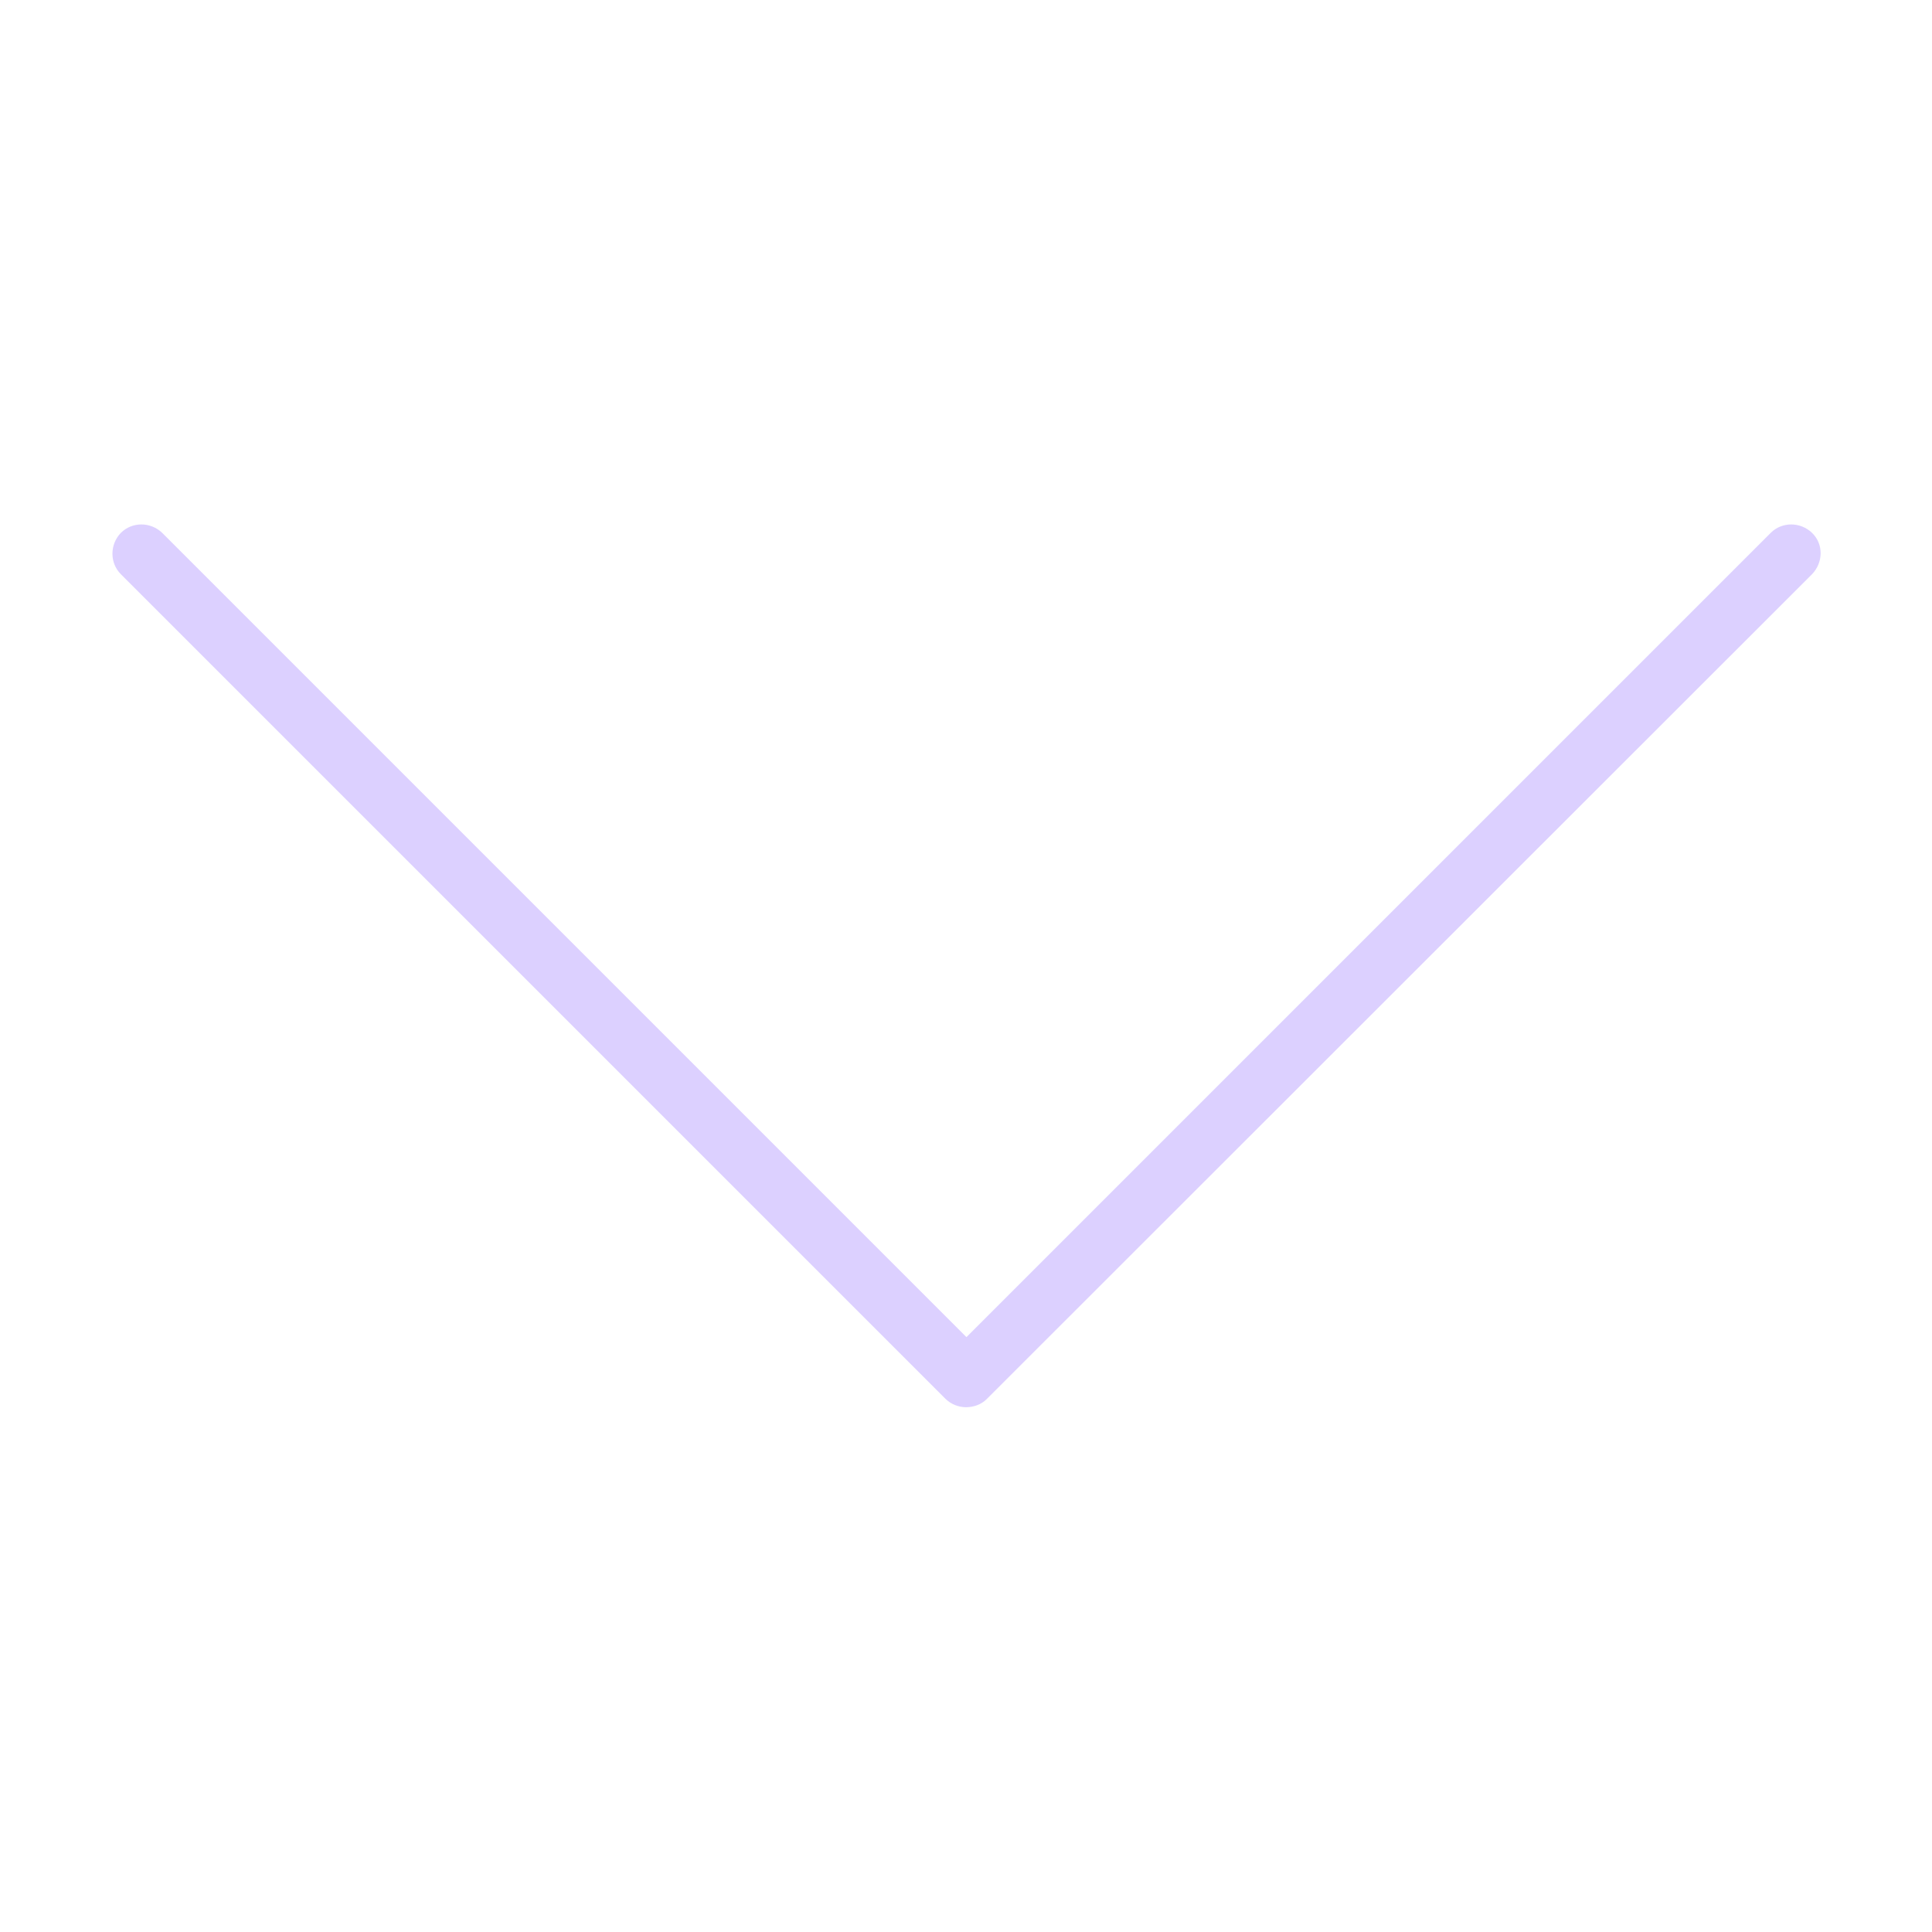 <?xml version="1.0" encoding="utf-8"?>
<!-- Generator: Adobe Illustrator 26.3.1, SVG Export Plug-In . SVG Version: 6.00 Build 0)  -->
<svg version="1.1" id="Warstwa_3" xmlns="http://www.w3.org/2000/svg" xmlns:xlink="http://www.w3.org/1999/xlink" x="0px" y="0px"
	 viewBox="0 0 430 430" style="enable-background:new 0 0 430 430;" xml:space="preserve">
<style type="text/css">
	.st0{fill:#DCD0FF;}
</style>
<path class="st0" d="M215,313.2c-1.7,0-3.4-0.7-4.6-1.9L26.9,127.8c-2.5-2.5-2.5-6.6,0-9.2c2.5-2.5,6.6-2.5,9.2,0l179,179l179-179
	c2.5-2.5,6.6-2.5,9.2,0s2.5,6.6,0,9.2L219.6,311.4C218.4,312.6,216.7,313.2,215,313.2z"/>
</svg>
